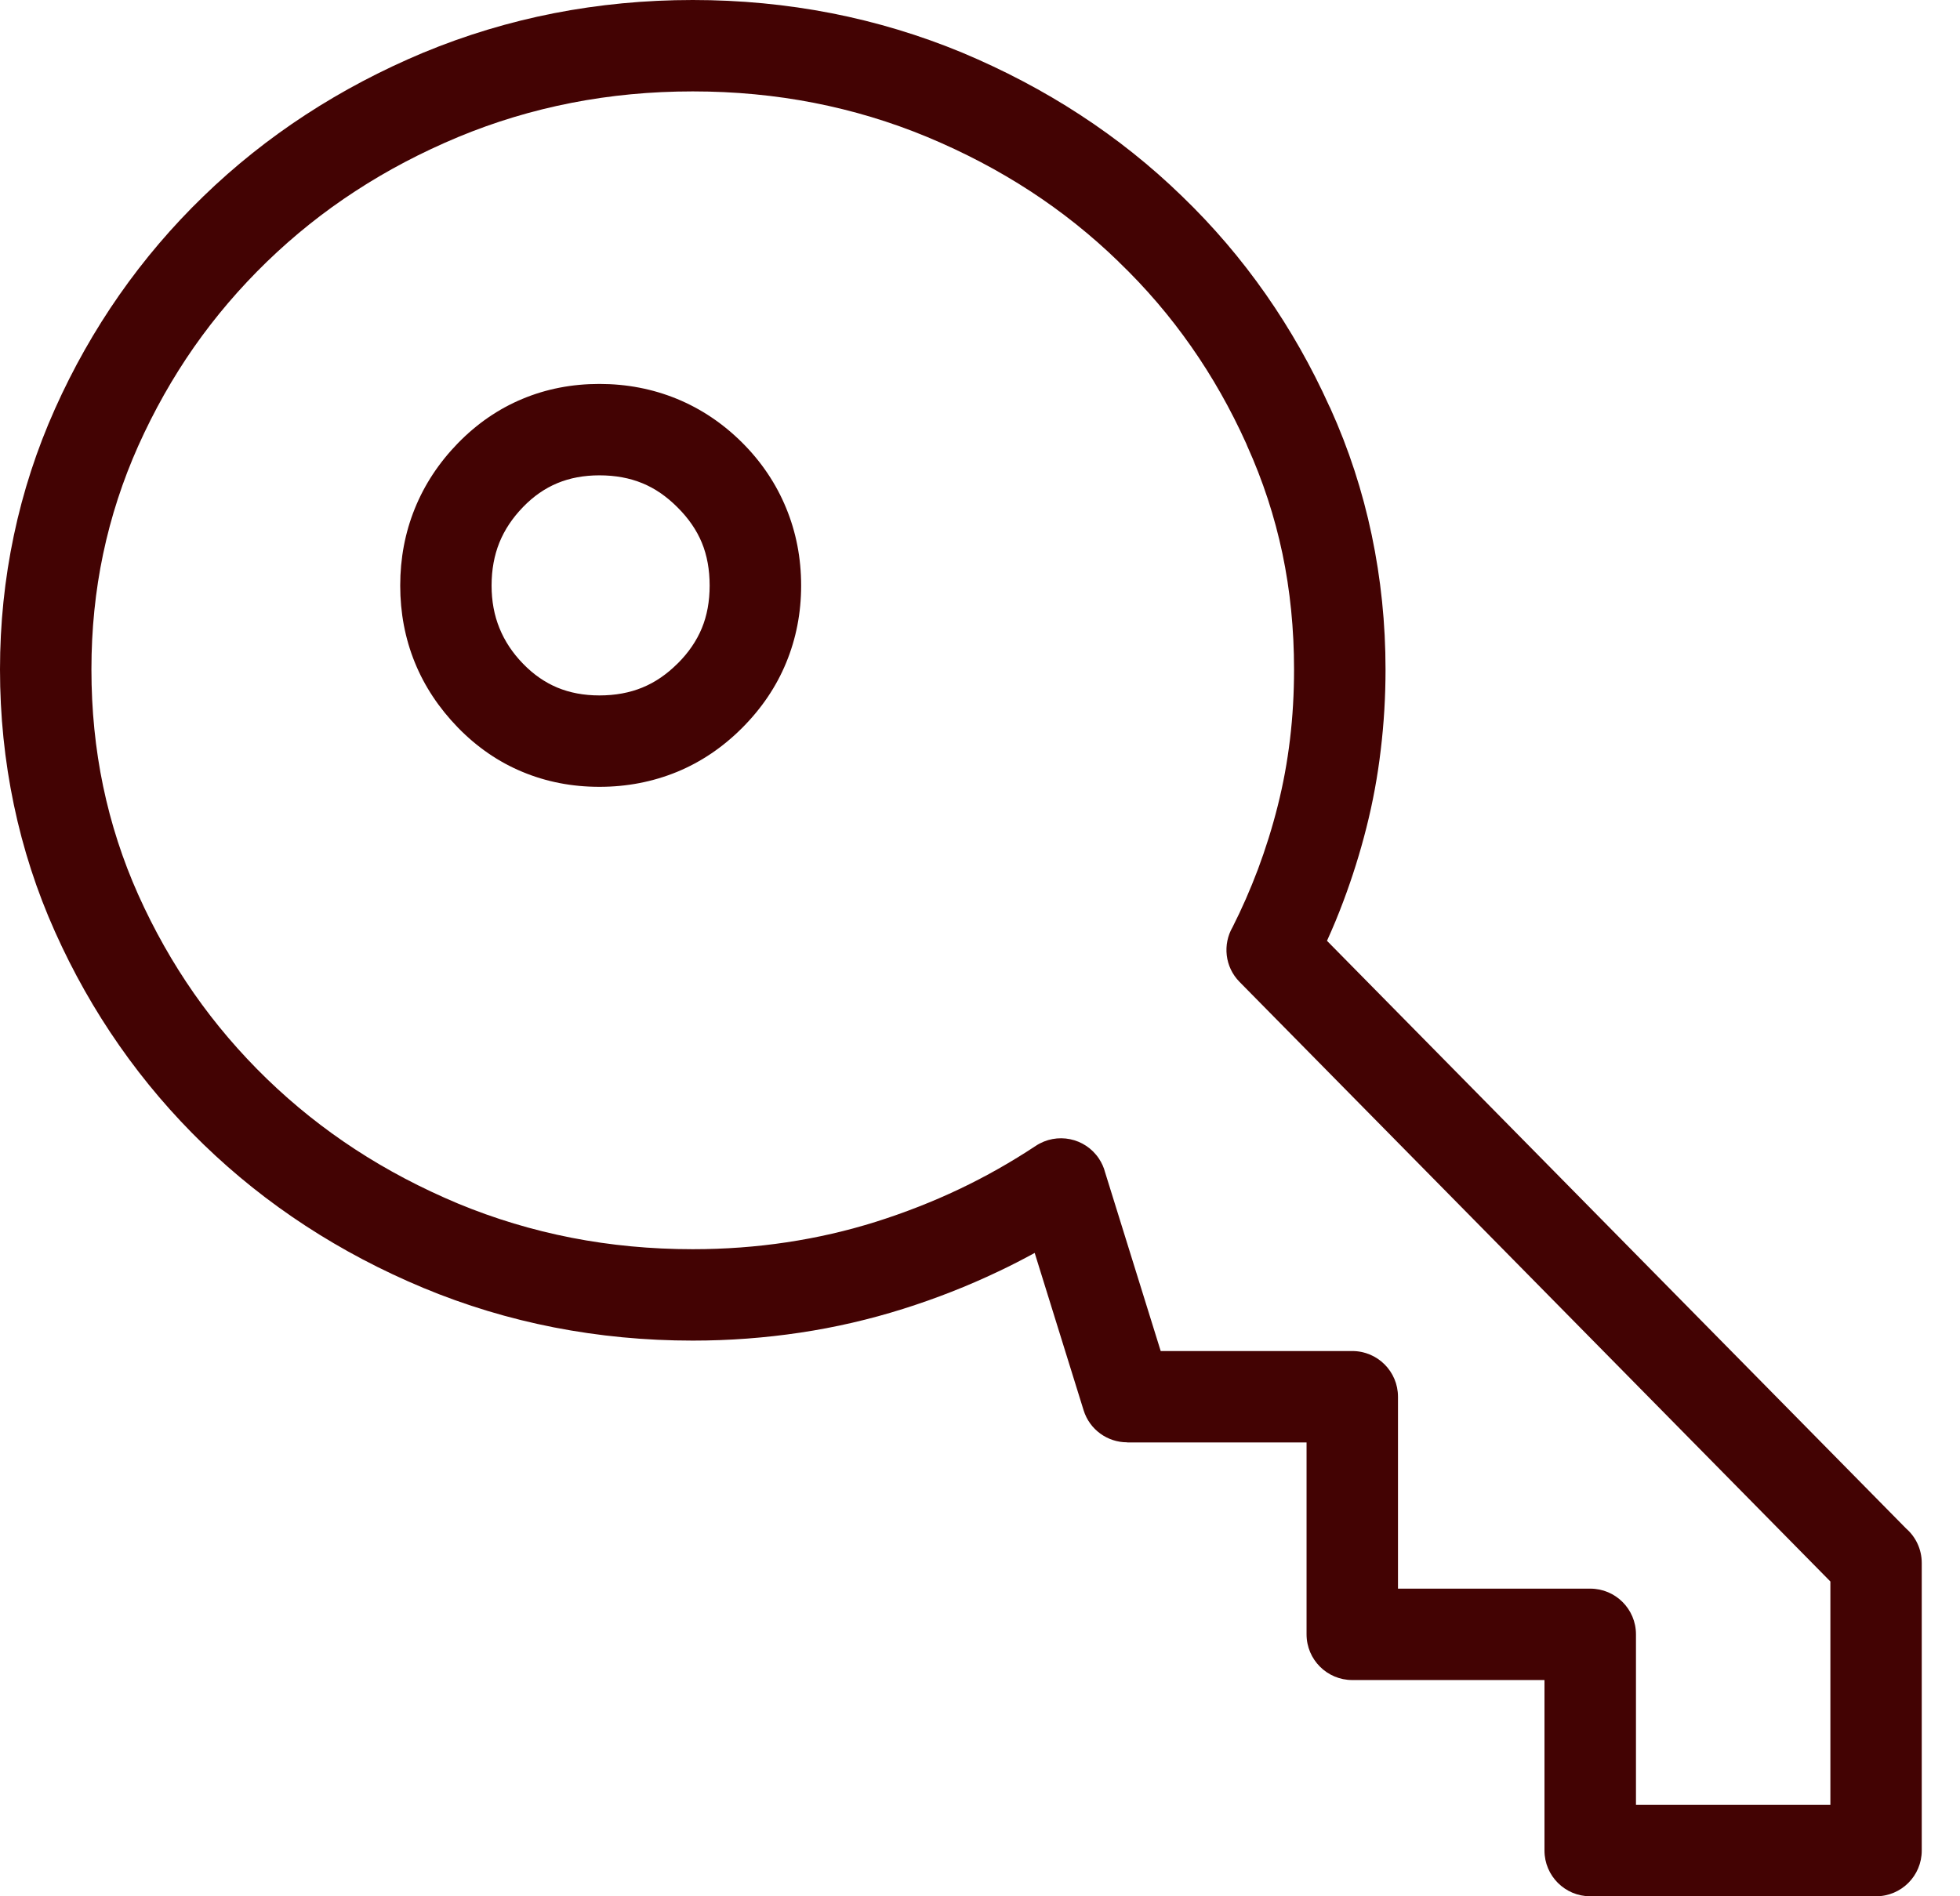 <svg width="31" height="30" viewBox="0 0 31 30" fill="none" xmlns="http://www.w3.org/2000/svg">
<g clip-path="url(#clip0_1426_1196)">
<path d="M19.495 14.667C19.642 14.377 19.775 14.073 19.896 13.753C20.016 13.431 20.122 13.096 20.21 12.745C20.296 12.404 20.36 12.055 20.403 11.696C20.446 11.339 20.467 10.97 20.467 10.59C20.467 9.954 20.406 9.342 20.283 8.756C20.16 8.173 19.975 7.606 19.726 7.055C19.721 7.043 19.715 7.03 19.711 7.018C19.464 6.471 19.175 5.96 18.843 5.486C18.508 5.006 18.125 4.557 17.694 4.143L17.689 4.137C17.261 3.722 16.797 3.351 16.297 3.025C15.794 2.697 15.25 2.411 14.665 2.167C14.089 1.928 13.492 1.748 12.874 1.627C12.259 1.507 11.62 1.446 10.957 1.446C10.294 1.446 9.655 1.507 9.04 1.627C8.421 1.748 7.824 1.928 7.249 2.167C6.664 2.411 6.121 2.697 5.619 3.025C5.118 3.351 4.653 3.723 4.222 4.14C3.791 4.558 3.406 5.009 3.068 5.492C2.731 5.975 2.437 6.496 2.187 7.053C1.941 7.604 1.755 8.174 1.631 8.764C1.508 9.348 1.446 9.957 1.446 10.59C1.446 11.233 1.508 11.849 1.631 12.438C1.755 13.033 1.941 13.606 2.187 14.156C2.437 14.713 2.731 15.233 3.068 15.716C3.406 16.2 3.791 16.651 4.222 17.069C4.653 17.486 5.118 17.857 5.619 18.184C6.121 18.512 6.664 18.798 7.249 19.043C7.824 19.281 8.421 19.461 9.04 19.582C9.655 19.702 10.294 19.763 10.957 19.763C11.468 19.763 11.963 19.726 12.441 19.654C12.928 19.581 13.399 19.472 13.854 19.329C14.312 19.184 14.752 19.012 15.173 18.812C15.592 18.613 15.995 18.384 16.382 18.128C16.715 17.908 17.162 17.999 17.382 18.331C17.427 18.399 17.459 18.471 17.478 18.545L18.358 21.374H21.388C21.788 21.374 22.111 21.698 22.111 22.097V25.133H25.152C25.551 25.133 25.875 25.456 25.875 25.856V28.554H28.95V25.02L19.605 15.534C19.372 15.298 19.336 14.941 19.495 14.667ZM21.246 14.261C21.168 14.47 21.082 14.678 20.988 14.884L30.148 24.182C30.3 24.315 30.395 24.51 30.395 24.727V29.277C30.395 29.676 30.072 30 29.672 30H25.151C24.752 30 24.428 29.676 24.428 29.277V26.579H21.388C20.989 26.579 20.665 26.256 20.665 25.856V22.82H17.827V22.818C17.519 22.819 17.233 22.619 17.138 22.309L16.365 19.822C16.176 19.925 15.984 20.024 15.789 20.116C15.306 20.346 14.805 20.543 14.284 20.707C13.754 20.874 13.211 21 12.656 21.083C12.102 21.166 11.536 21.209 10.957 21.209C10.206 21.209 9.474 21.139 8.762 21C8.052 20.861 7.363 20.653 6.695 20.375C6.034 20.099 5.414 19.772 4.833 19.393C4.251 19.013 3.713 18.584 3.217 18.103C2.725 17.626 2.281 17.106 1.887 16.541C1.495 15.98 1.156 15.38 0.871 14.743C0.581 14.097 0.364 13.425 0.219 12.732C0.073 12.035 0 11.32 0 10.59C0 9.869 0.073 9.162 0.219 8.47C0.364 7.781 0.581 7.112 0.871 6.465C1.156 5.828 1.495 5.229 1.887 4.667C2.281 4.103 2.725 3.582 3.217 3.106C3.713 2.625 4.251 2.196 4.833 1.816C5.414 1.437 6.034 1.11 6.695 0.833C7.363 0.556 8.053 0.348 8.762 0.209C9.475 0.07 10.206 0 10.957 0C11.707 0 12.439 0.07 13.151 0.209C13.861 0.348 14.55 0.556 15.219 0.833C15.879 1.11 16.501 1.437 17.082 1.816C17.663 2.195 18.2 2.623 18.692 3.101L18.694 3.103C19.188 3.579 19.631 4.098 20.024 4.661C20.409 5.213 20.743 5.802 21.025 6.427C21.032 6.438 21.037 6.45 21.043 6.463C21.333 7.105 21.55 7.772 21.695 8.462C21.841 9.157 21.914 9.866 21.914 10.59C21.914 11.02 21.889 11.446 21.838 11.866C21.789 12.283 21.713 12.694 21.611 13.096C21.511 13.493 21.389 13.881 21.246 14.261ZM9.48 6.074C9.914 6.074 10.323 6.153 10.706 6.31C11.09 6.468 11.435 6.7 11.74 7.004C12.045 7.309 12.276 7.654 12.434 8.038C12.592 8.421 12.671 8.83 12.671 9.264C12.671 9.695 12.592 10.103 12.434 10.485C12.278 10.864 12.046 11.207 11.74 11.514L11.738 11.516L11.737 11.517L11.736 11.518C11.43 11.824 11.086 12.056 10.707 12.212C10.323 12.369 9.915 12.448 9.481 12.448C9.046 12.448 8.64 12.369 8.262 12.211C7.884 12.054 7.544 11.82 7.241 11.509C6.941 11.199 6.713 10.856 6.56 10.478C6.407 10.101 6.33 9.695 6.33 9.264C6.33 8.832 6.407 8.426 6.56 8.048C6.714 7.666 6.942 7.321 7.241 7.013C7.544 6.702 7.885 6.468 8.262 6.311C8.639 6.153 9.046 6.074 9.48 6.074ZM10.158 7.644C9.958 7.562 9.732 7.52 9.48 7.52C9.234 7.52 9.012 7.562 8.815 7.644C8.618 7.726 8.438 7.851 8.275 8.019C8.107 8.192 7.981 8.38 7.898 8.585C7.817 8.787 7.775 9.013 7.775 9.264C7.775 9.51 7.817 9.734 7.899 9.936C7.982 10.142 8.108 10.332 8.275 10.503C8.438 10.671 8.619 10.796 8.815 10.878C9.013 10.96 9.234 11.002 9.48 11.002C9.733 11.002 9.958 10.96 10.158 10.878C10.36 10.796 10.546 10.668 10.717 10.497L10.72 10.495C10.891 10.324 11.018 10.138 11.101 9.937C11.183 9.738 11.224 9.513 11.224 9.264C11.224 9.012 11.183 8.786 11.101 8.587C11.019 8.388 10.891 8.201 10.717 8.028C10.543 7.853 10.357 7.725 10.158 7.644Z" fill="#430303"/>
</g>
<defs>
<clipPath id="clip0_1426_1196">
<rect width="30.395" height="30" fill="white"/>
</clipPath>
</defs>
</svg>
